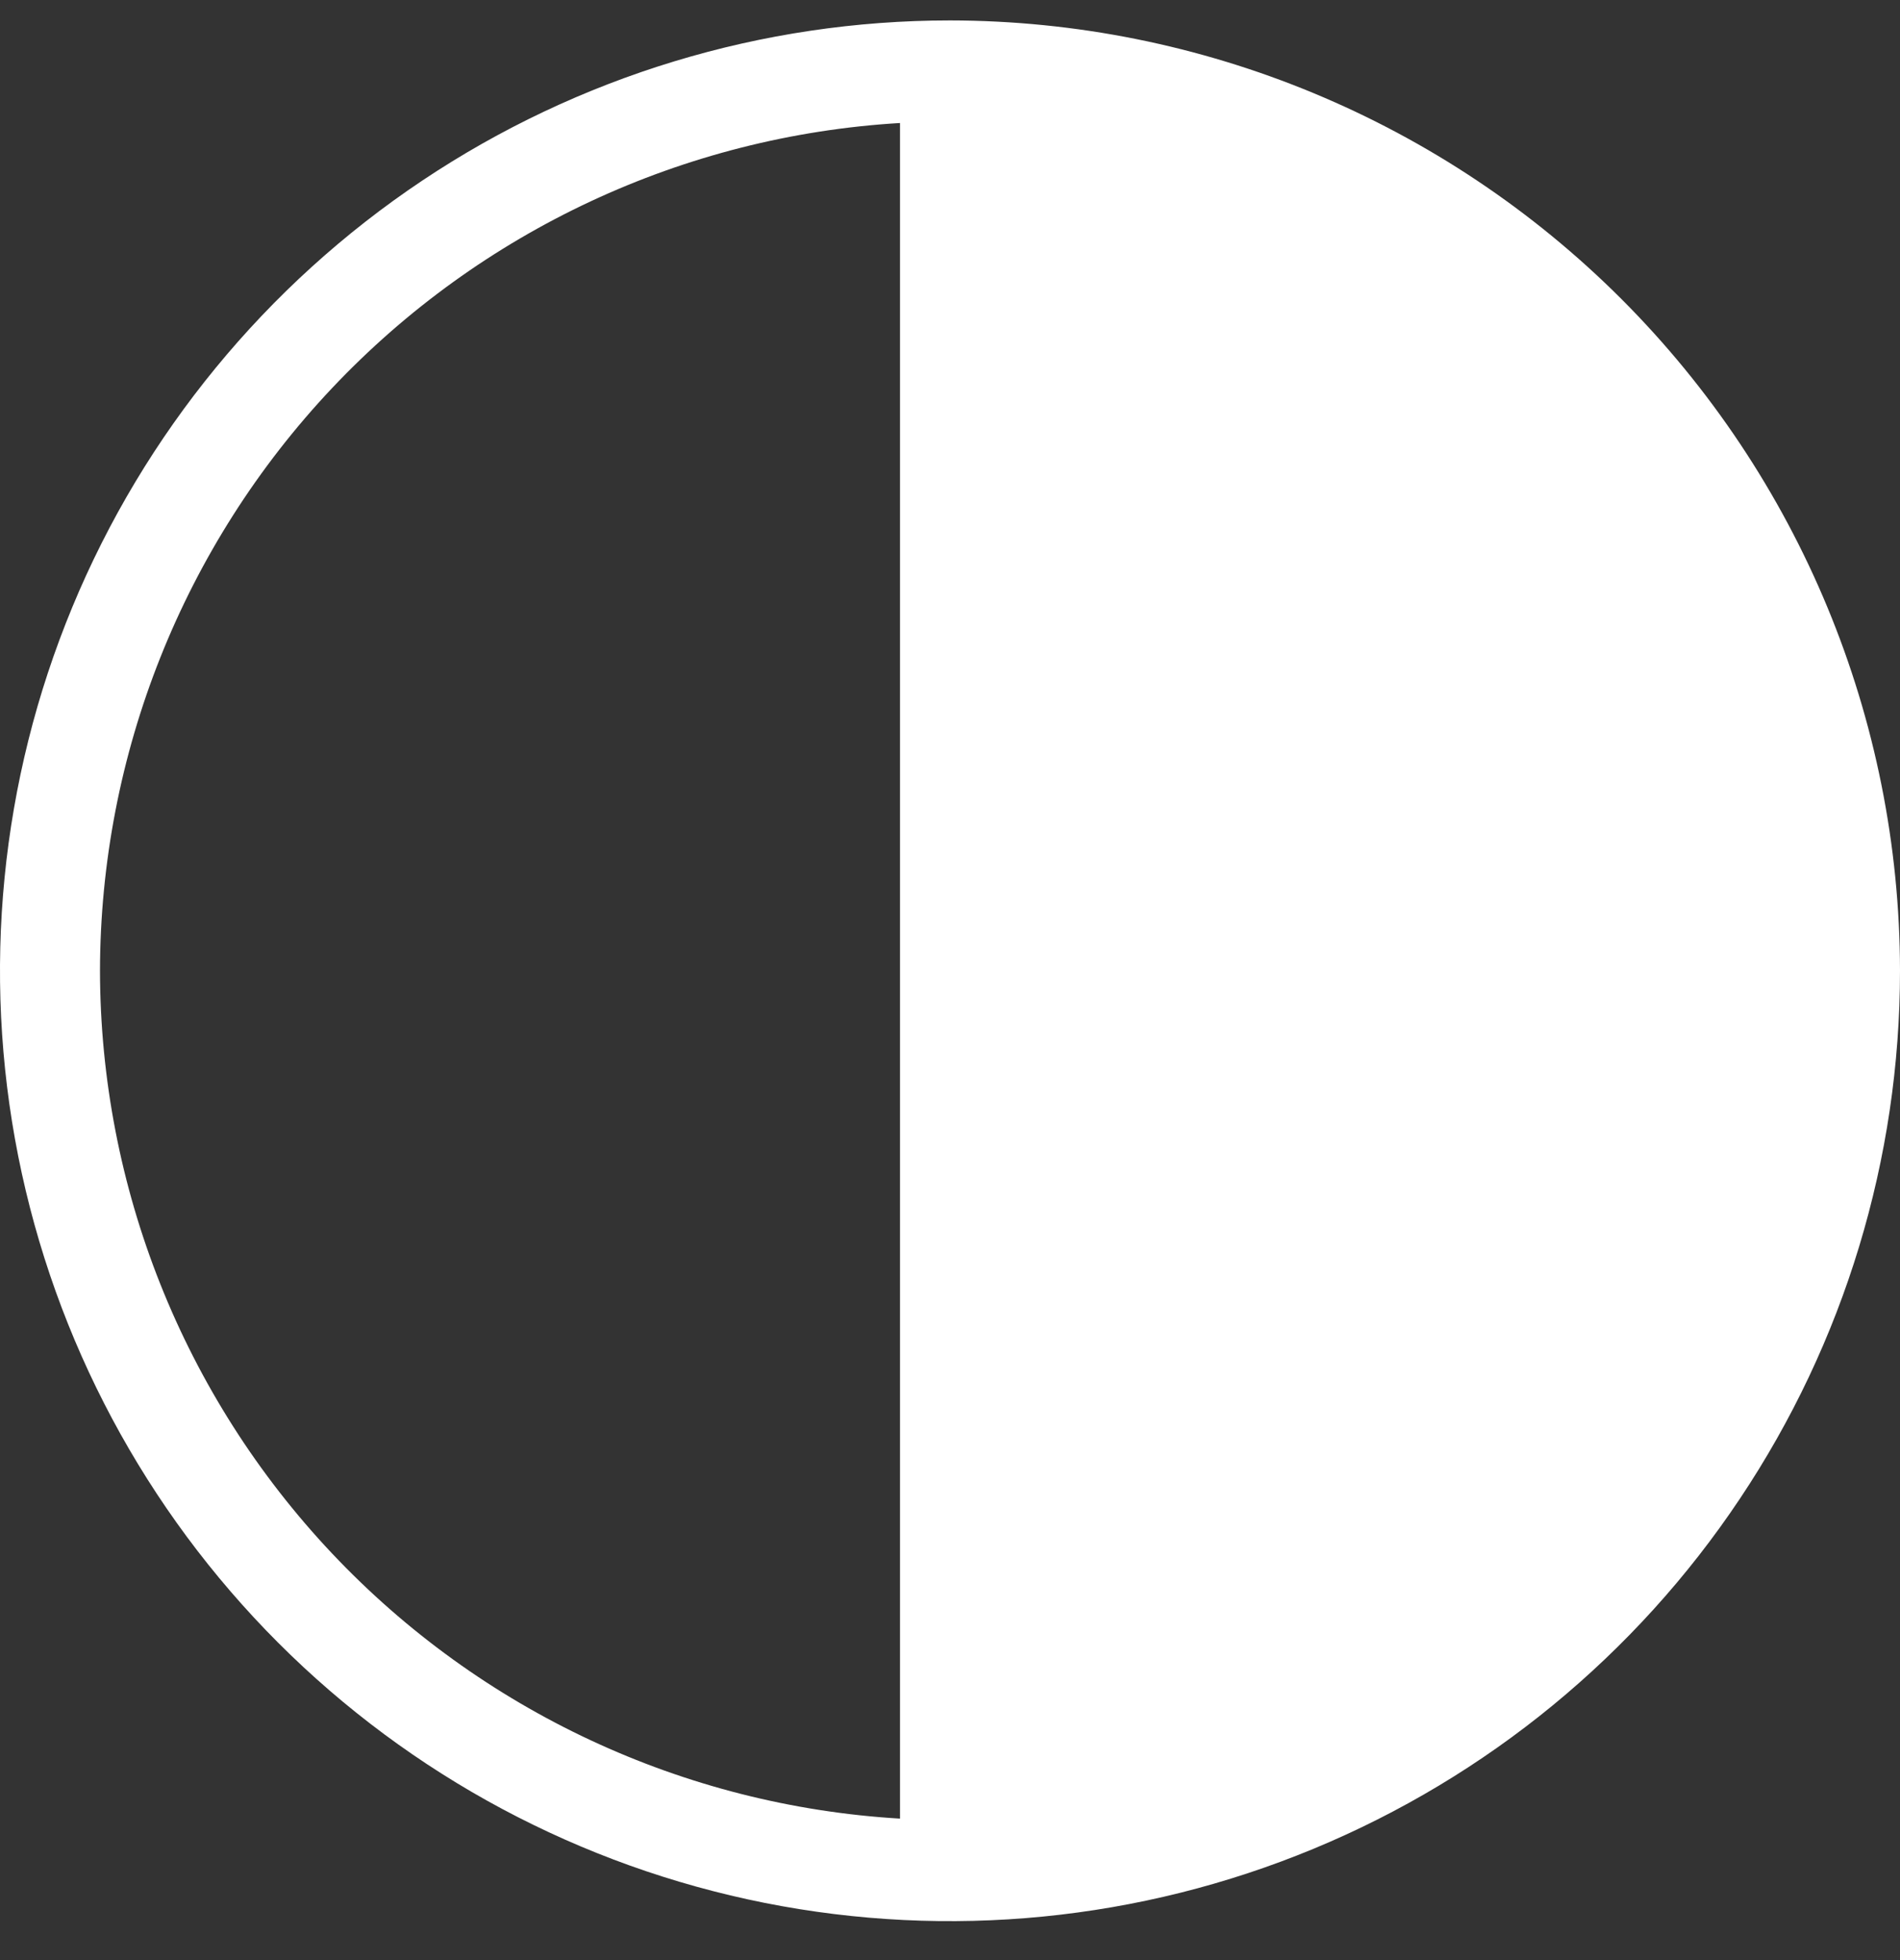 <svg width="32" height="33" viewBox="0 0 32 33" fill="none" xmlns="http://www.w3.org/2000/svg">
<rect x="0" y="0" width="32" height="33" fill="#333333" stroke="none"/>
<path d="M16 0.344C12.835 0.344 9.742 1.283 7.111 3.041C4.48 4.799 2.429 7.298 1.218 10.221C0.007 13.145 -0.31 16.362 0.307 19.466C0.925 22.569 2.449 25.42 4.686 27.658C6.924 29.896 9.775 31.419 12.879 32.037C15.982 32.654 19.199 32.337 22.123 31.126C25.047 29.915 27.545 27.865 29.303 25.233C31.062 22.602 32 19.509 32 16.344C31.995 12.102 30.308 8.035 27.309 5.035C24.309 2.036 20.242 0.349 16 0.344ZM1.684 16.344C1.69 12.697 3.088 9.189 5.591 6.536C8.095 3.884 11.517 2.287 15.158 2.071V30.618C11.517 30.402 8.095 28.805 5.591 26.152C3.088 23.5 1.69 19.992 1.684 16.344Z" fill="white"/>
</svg>
